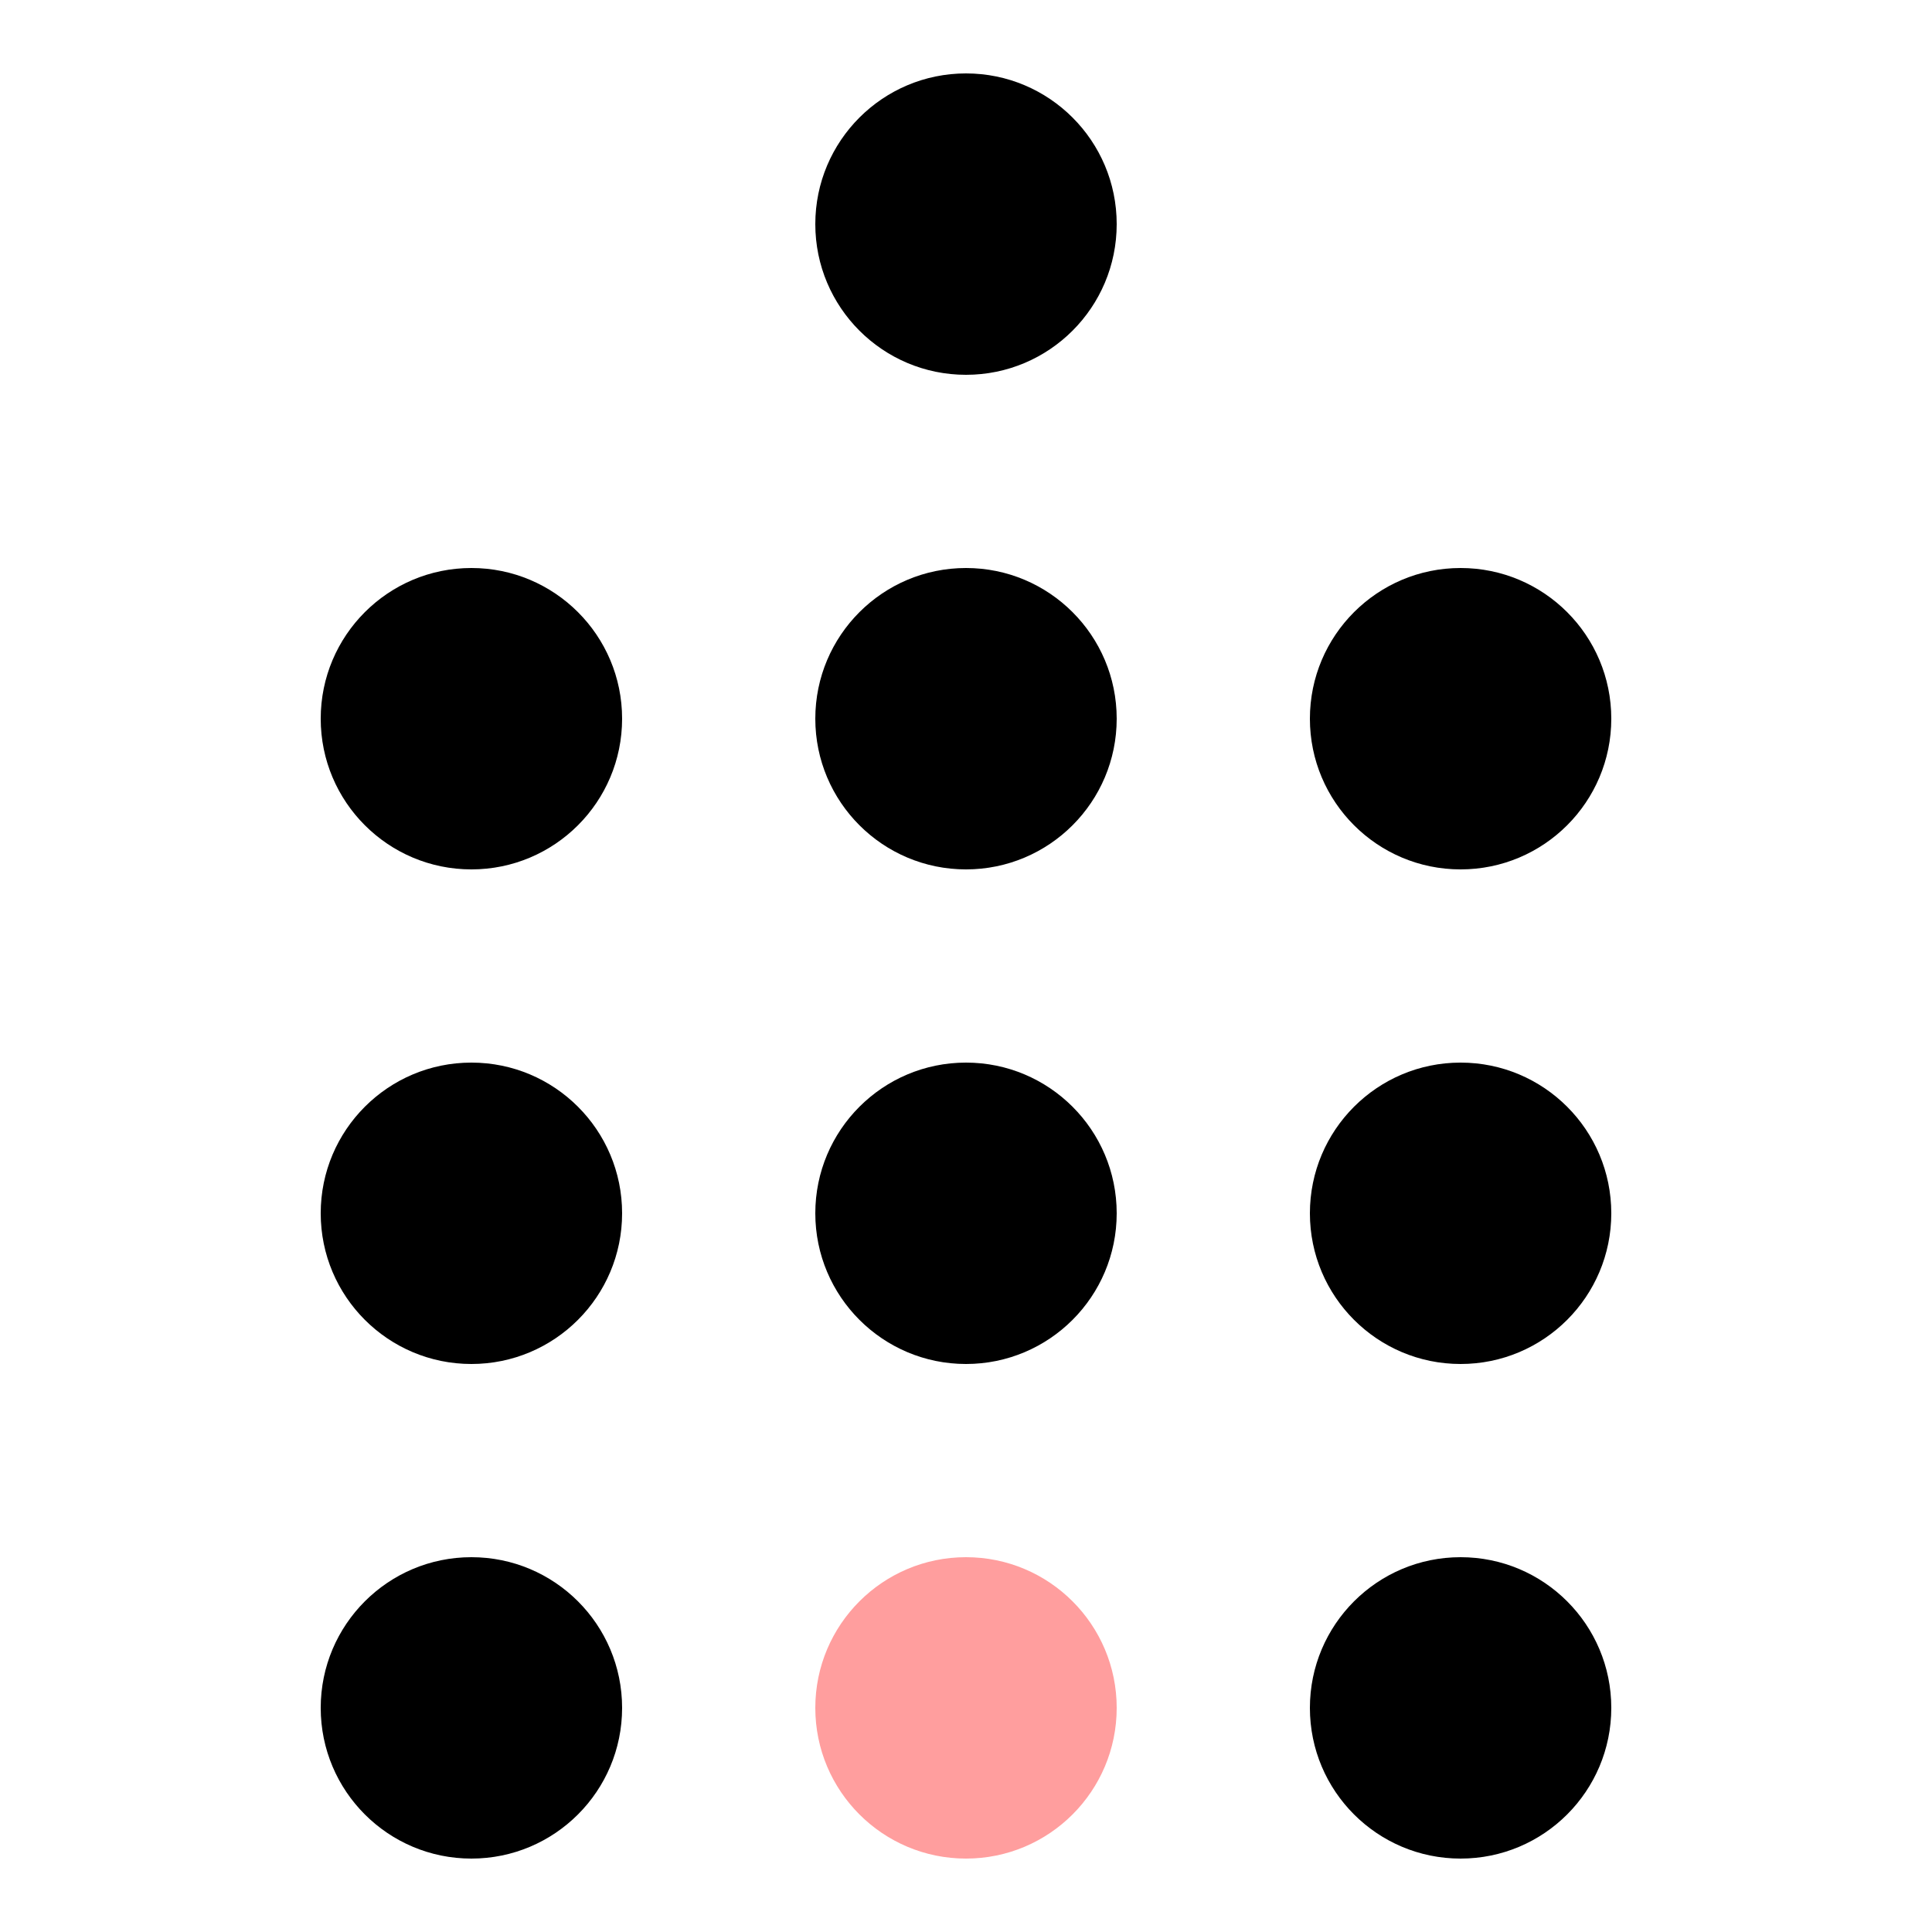 <svg width="1000" height="1000" viewBox="0 0 1000 1000" fill="none" xmlns="http://www.w3.org/2000/svg">
<rect width="1000" height="1000" fill="white"/>
<circle cx="500" cy="116" r="78" fill="black"/>
<circle cx="244" cy="372" r="78" fill="black"/>
<circle cx="500" cy="372" r="78" fill="black"/>
<circle cx="756" cy="372" r="78" fill="black"/>
<circle cx="244" cy="628" r="78" fill="black"/>
<circle cx="500" cy="628" r="78" fill="black"/>
<circle cx="756" cy="628" r="78" fill="black"/>
<circle cx="244" cy="884" r="78" fill="black"/>
<circle cx="500" cy="884" r="78" fill="#FF9E9E"/>
<circle cx="756" cy="884" r="78" fill="black"/>
</svg>
